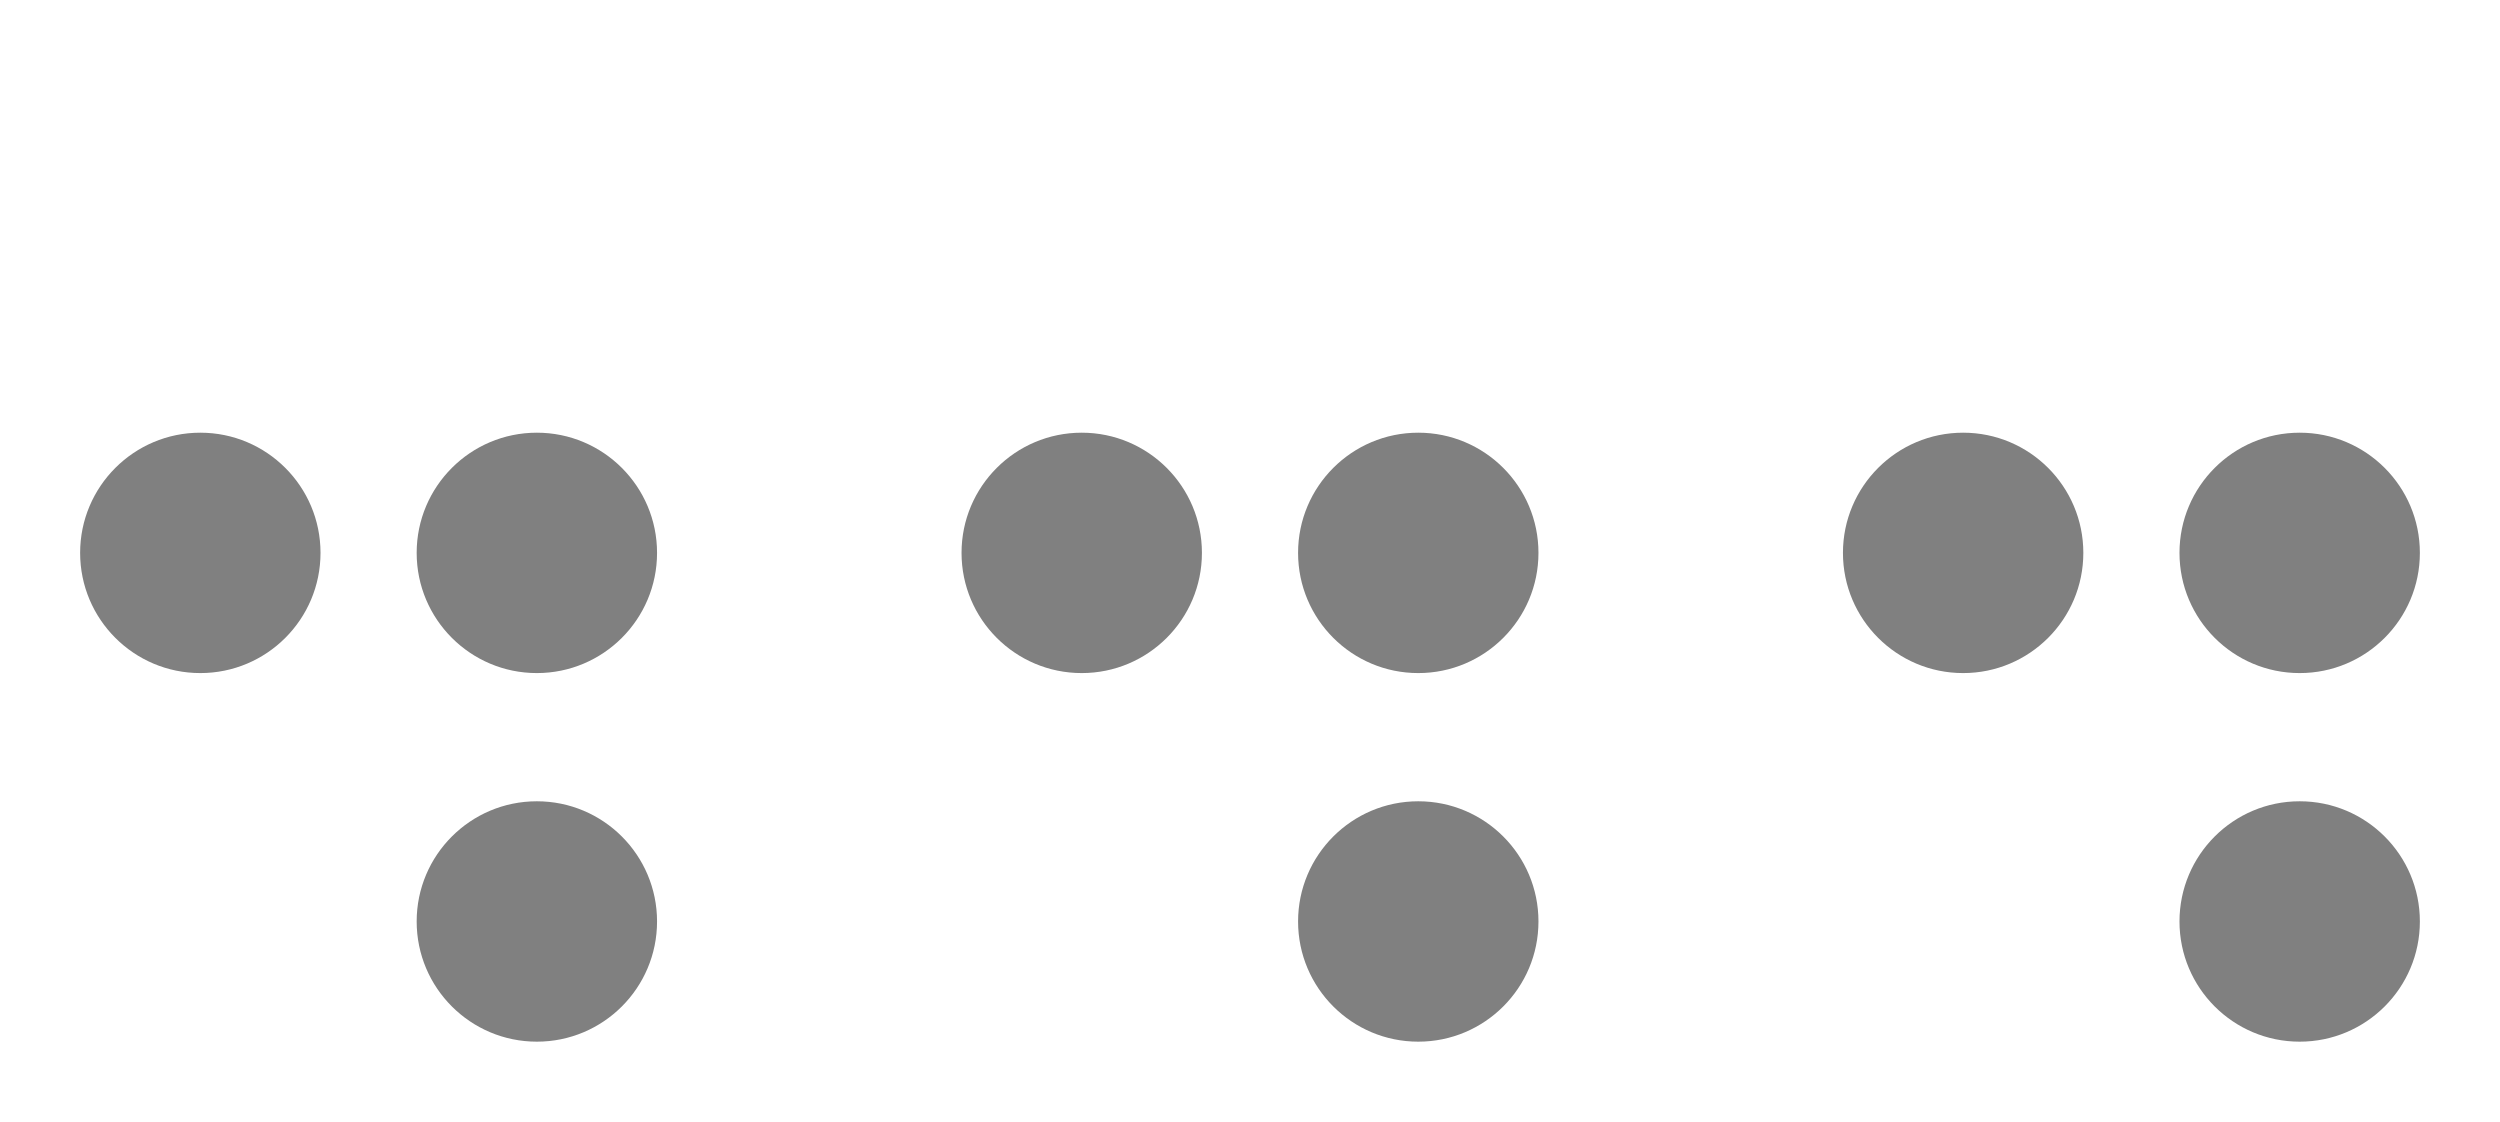 <?xml version="1.0" encoding="UTF-8"?>
<svg width="156px" height="70px" viewBox="0 0 156 70" version="1.1" xmlns="http://www.w3.org/2000/svg" xmlns:xlink="http://www.w3.org/1999/xlink">
    <!-- Generator: Sketch 52.6 (67491) - http://www.bohemiancoding.com/sketch -->
    <title>comp_ellipsis</title>
    <desc>Created with Sketch.</desc>
    <g id="comp_ellipsis" stroke="none" stroke-width="1" fill="none" fill-rule="evenodd">
        <circle id="Oval" fill="#808080" cx="12.5" cy="34.5" r="7.5"></circle>
        <circle id="Oval" fill="#808080" cx="33.5" cy="34.5" r="7.5"></circle>
        <circle id="Oval" fill="#808080" cx="33.5" cy="57.5" r="7.5"></circle>
        <circle id="Oval-Copy" fill="#808080" cx="67.5" cy="34.5" r="7.5"></circle>
        <circle id="Oval-Copy-2" fill="#808080" cx="88.5" cy="34.5" r="7.5"></circle>
        <circle id="Oval-Copy-4" fill="#808080" cx="88.5" cy="57.5" r="7.5"></circle>
        <circle id="Oval-Copy" fill="#808080" cx="122.5" cy="34.5" r="7.5"></circle>
        <circle id="Oval-Copy-2" fill="#808080" cx="143.5" cy="34.5" r="7.5"></circle>
        <circle id="Oval-Copy-4" fill="#808080" cx="143.5" cy="57.5" r="7.5"></circle>
    </g>
</svg>